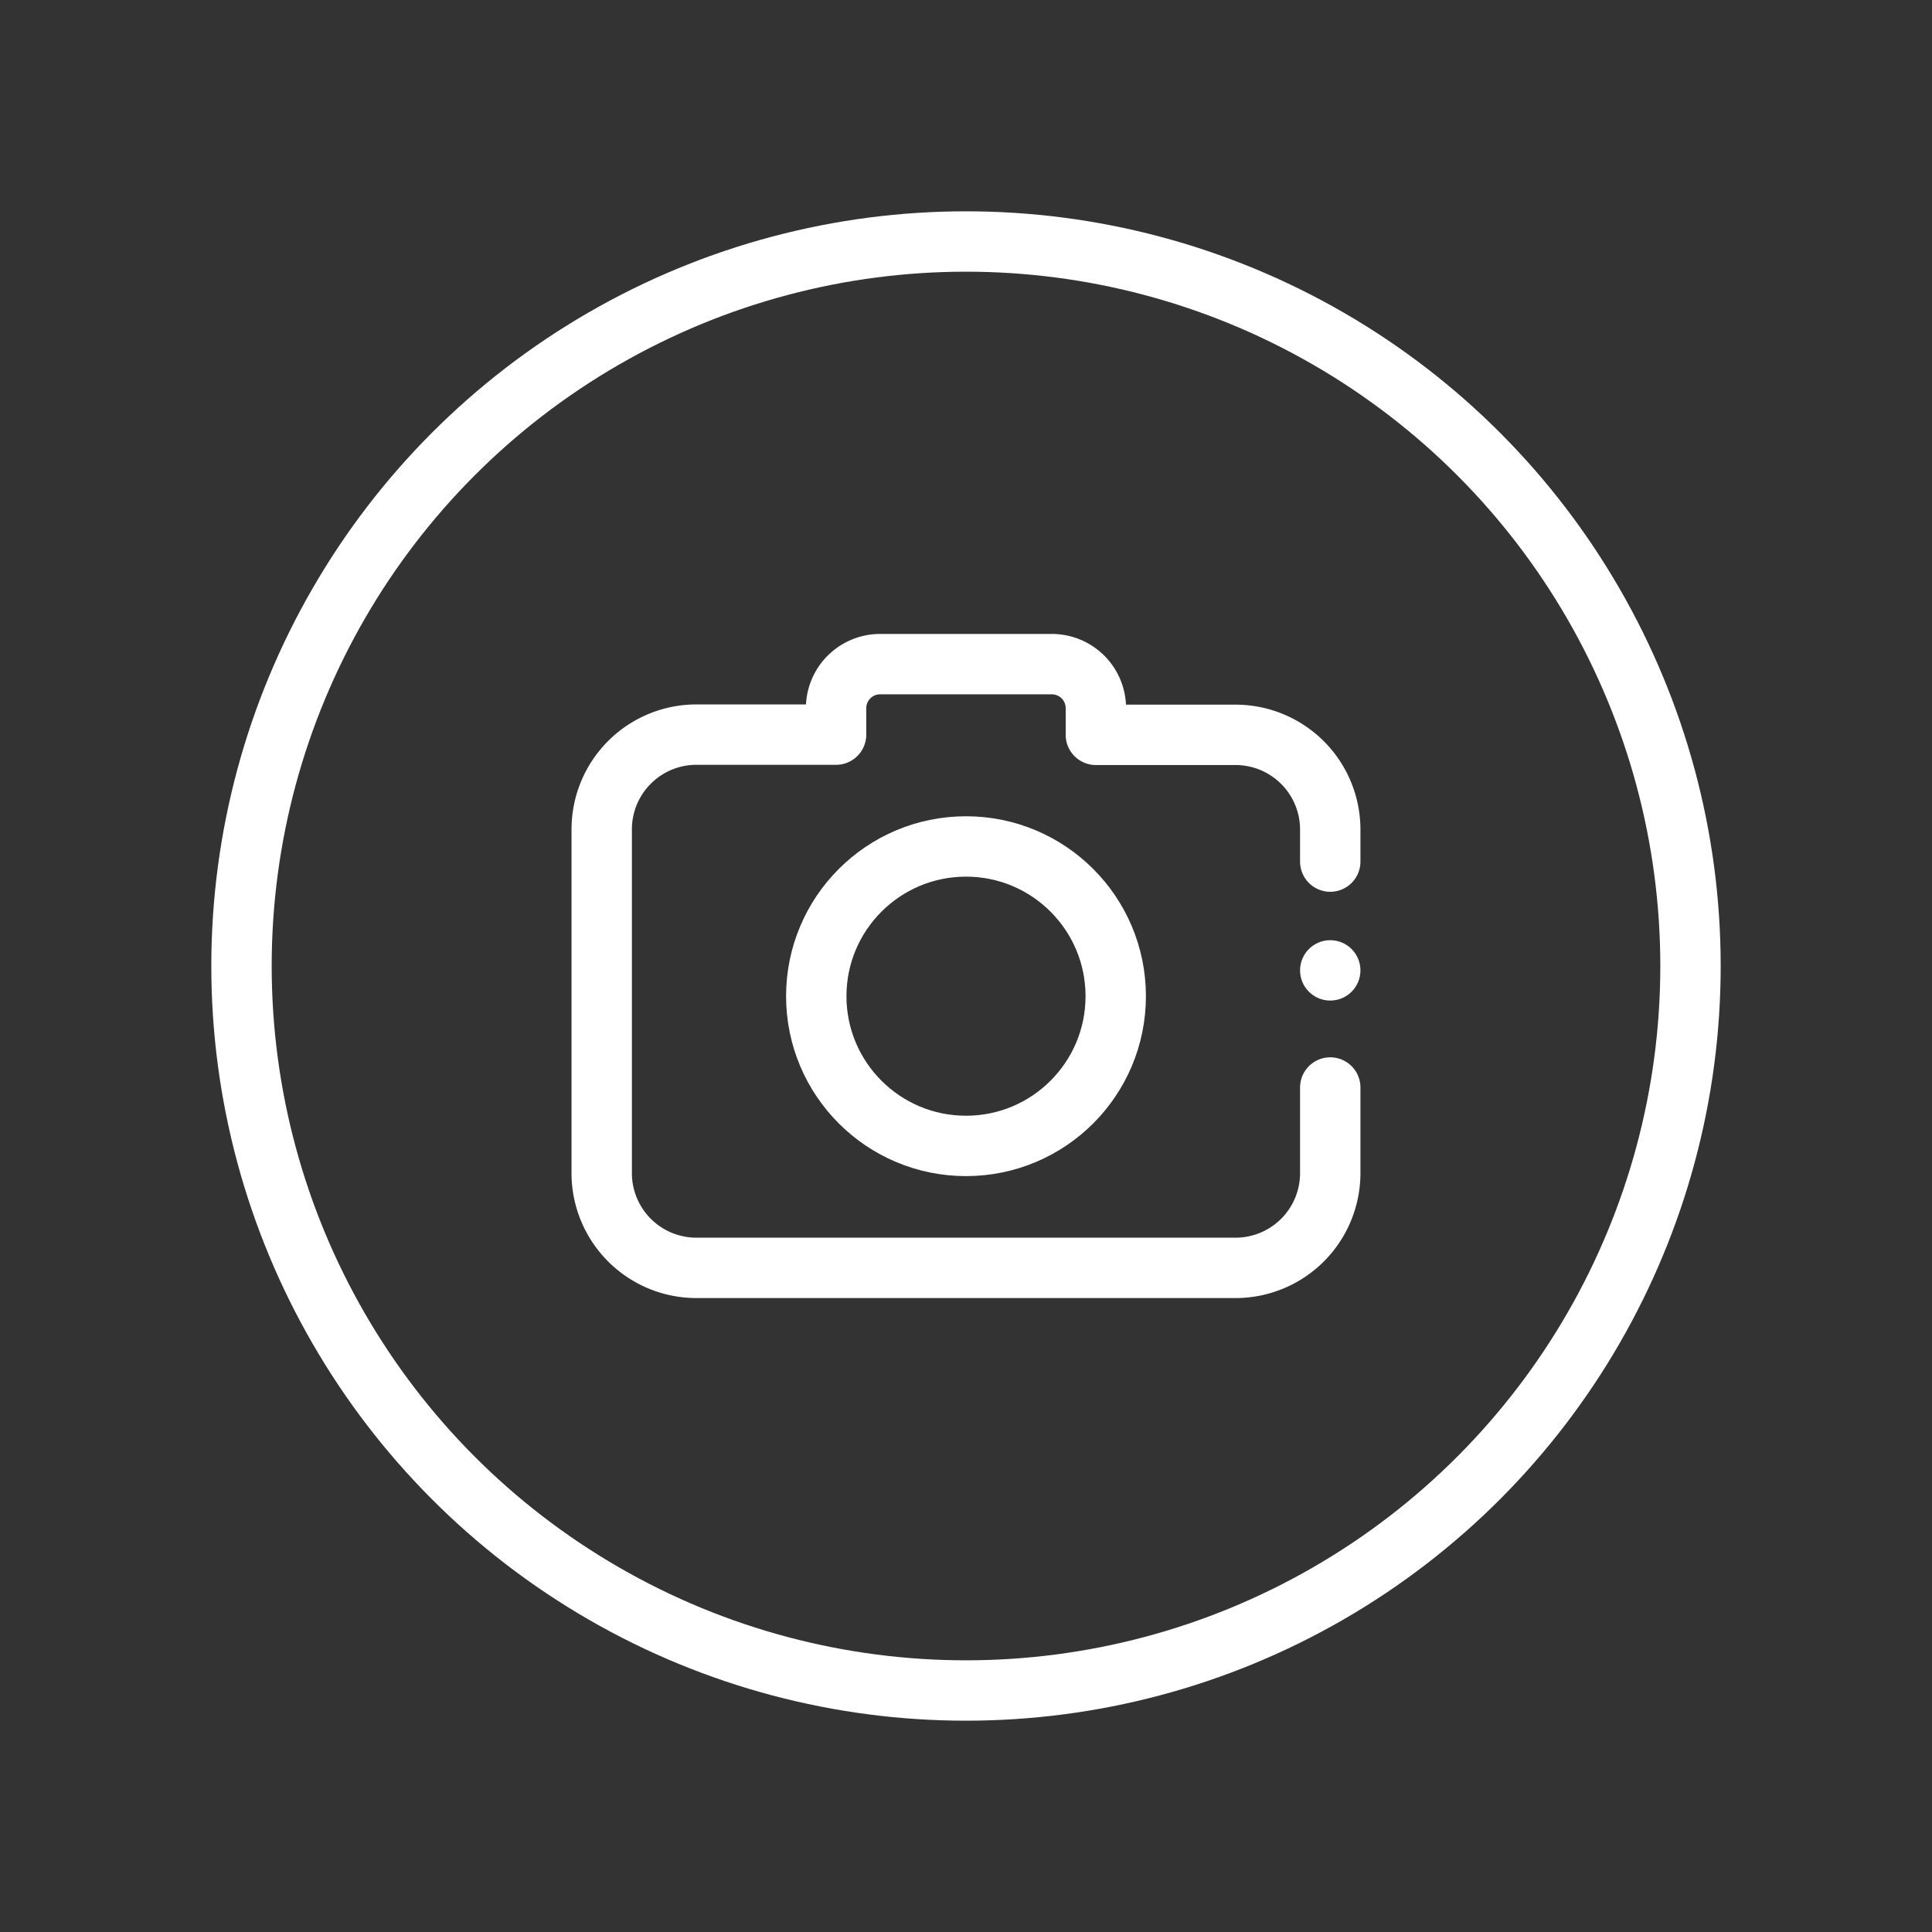 <svg width="512" height="512" xmlns="http://www.w3.org/2000/svg">

 <rect width="100%" height="100%" fill="#333333" stroke="none"/>

 <title/>
 <g>
  <title>background</title>
  <rect fill="none" id="canvas_background" height="402" width="582" y="-1" x="-1"/>
 </g>
 <g>
  <title>Layer 1</title>
  <circle stroke-width="16px" stroke-linejoin="round" stroke-linecap="round" stroke="#ffffff" fill="none" id="svg_1" r="192" cy="256" cx="256" class="cls-1"/>
  <path stroke-width="16px" stroke-linejoin="round" stroke-linecap="round" stroke="#ffffff" fill="none" id="svg_2" d="m352.53,228.33l0,-8.48a25.11,25.11 0 0 0 -25.11,-25.11l-37,0l0,-7a11.68,11.68 0 0 0 -11.67,-11.74l-45.5,0a11.68,11.68 0 0 0 -11.68,11.68l0,7l-37,0a25.11,25.11 0 0 0 -25.11,25.11l0,91a25.11,25.11 0 0 0 25.12,25.21l142.84,0a25.11,25.11 0 0 0 25.11,-25.11l0,-22.69" class="cls-1"/>
  <circle fill="#ffffff" id="svg_3" r="8" cy="257.16" cx="352.53" class="cls-2"/>
  <circle stroke-width="16px" stroke-linejoin="round" stroke-linecap="round" stroke="#ffffff" fill="none" id="svg_4" r="39.68" cy="264" cx="256" class="cls-1"/>
 </g>
</svg>